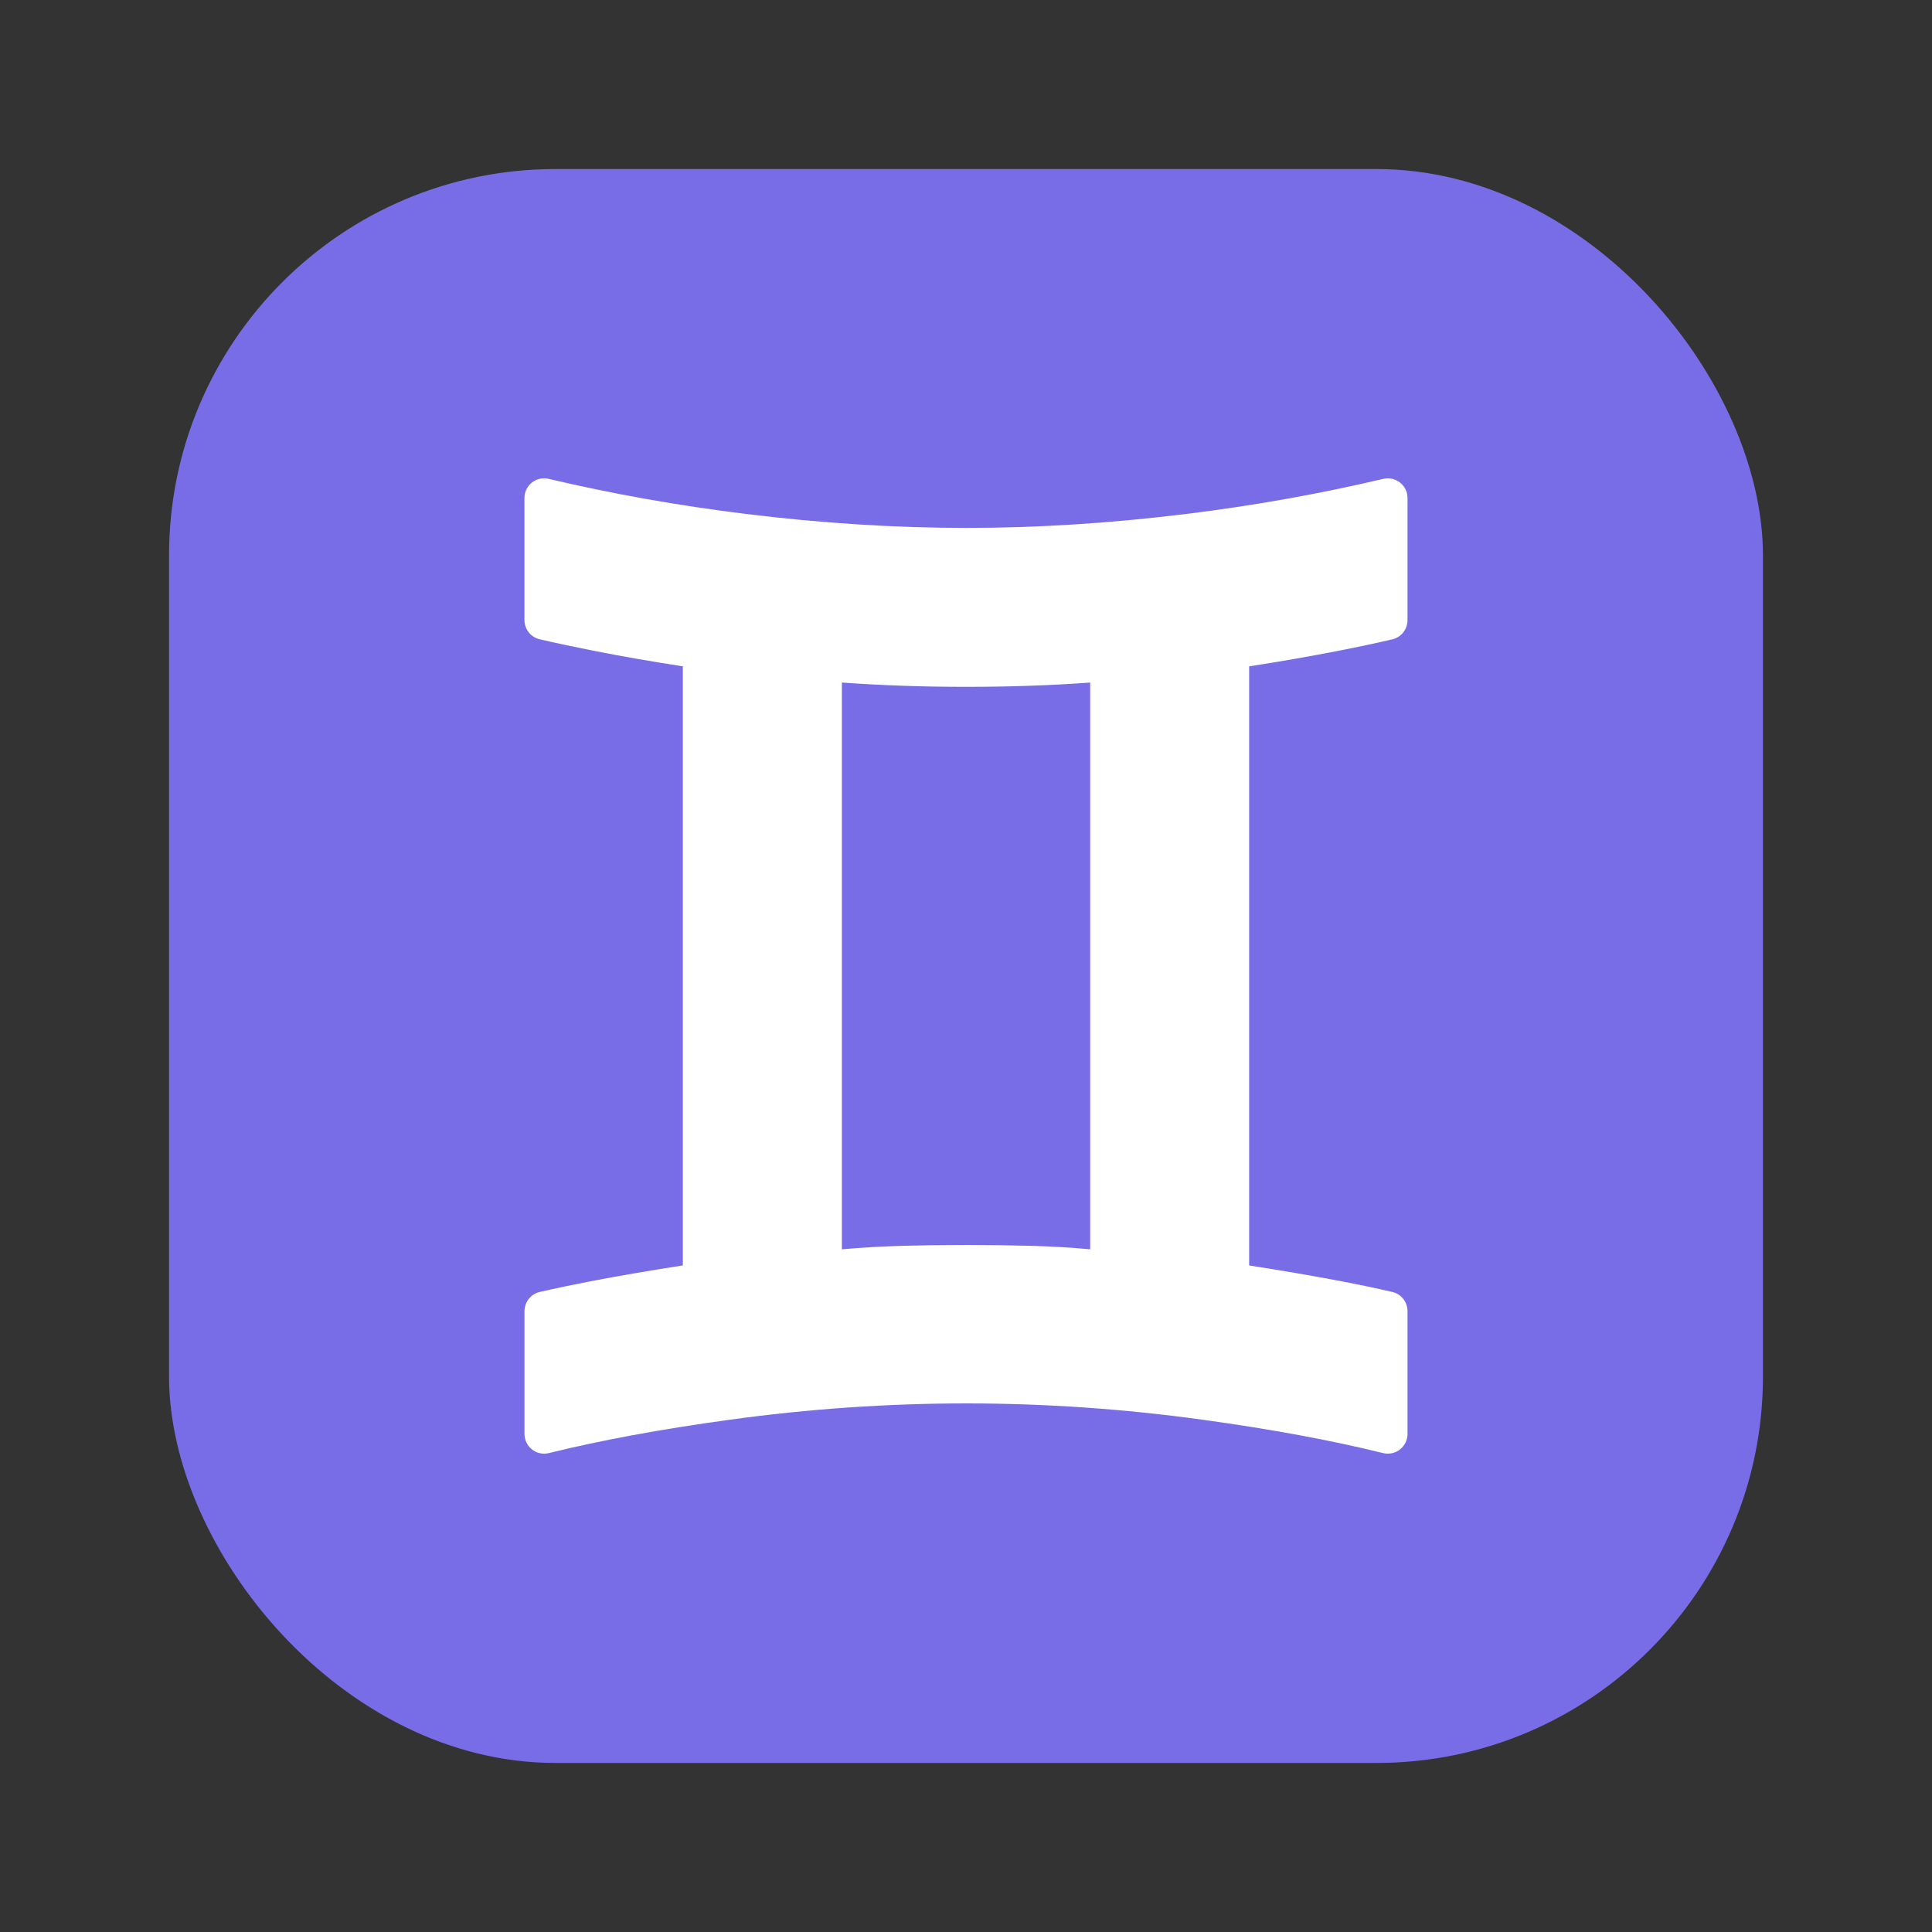 <?xml version="1.0" encoding="UTF-8"?><svg id="a" xmlns="http://www.w3.org/2000/svg" viewBox="0 0 40 40"><rect x="0" y="0" width="40" height="40" fill="#333333" stroke="none"/><g><rect x="3.5" y="3.5" width="33" height="33" rx="8" ry="8" fill="#786de7"/><path d="M29.141,12.835c0,.191-.126,.358-.312,.401-.341,.08-.72,.16-1.138,.242-.55,.108-1.16,.214-1.829,.318v12.404c.669,.104,1.279,.208,1.829,.312,.418,.079,.797,.158,1.137,.237,.186,.043,.313,.21,.313,.401v2.535c0,.269-.247,.463-.508,.399-1.067-.264-2.306-.493-3.719-.688-1.643-.227-3.28-.34-4.908-.34s-3.266,.113-4.914,.34c-1.416,.195-2.658,.424-3.725,.688-.261,.065-.508-.13-.508-.399v-2.534c0-.192,.128-.359,.314-.402,.345-.079,.725-.158,1.141-.238,.547-.104,1.155-.208,1.824-.312V13.796c-.669-.104-1.277-.21-1.824-.318-.416-.082-.797-.163-1.142-.243-.186-.043-.314-.21-.314-.401v-2.522c0-.266,.246-.459,.504-.397,1.322,.312,2.68,.553,4.075,.725,1.573,.193,3.095,.29,4.568,.29s2.993-.097,4.562-.29c1.391-.172,2.748-.413,4.069-.725,.259-.061,.505,.132,.505,.397v2.523Zm-6.57,1.296c-.401,.03-.818,.052-1.249,.067-.431,.015-.87,.022-1.316,.022-.454,0-.892-.007-1.316-.022-.424-.015-.844-.037-1.26-.067v11.735c.416-.037,.837-.061,1.26-.073,.424-.011,.863-.017,1.316-.017,.446,0,.885,.006,1.316,.017,.431,.011,.848,.035,1.249,.073V14.131Z" fill="#fff"/></g><rect y="0" width="40" height="40" transform="translate(40 40) rotate(-180)" fill="none"/></svg>